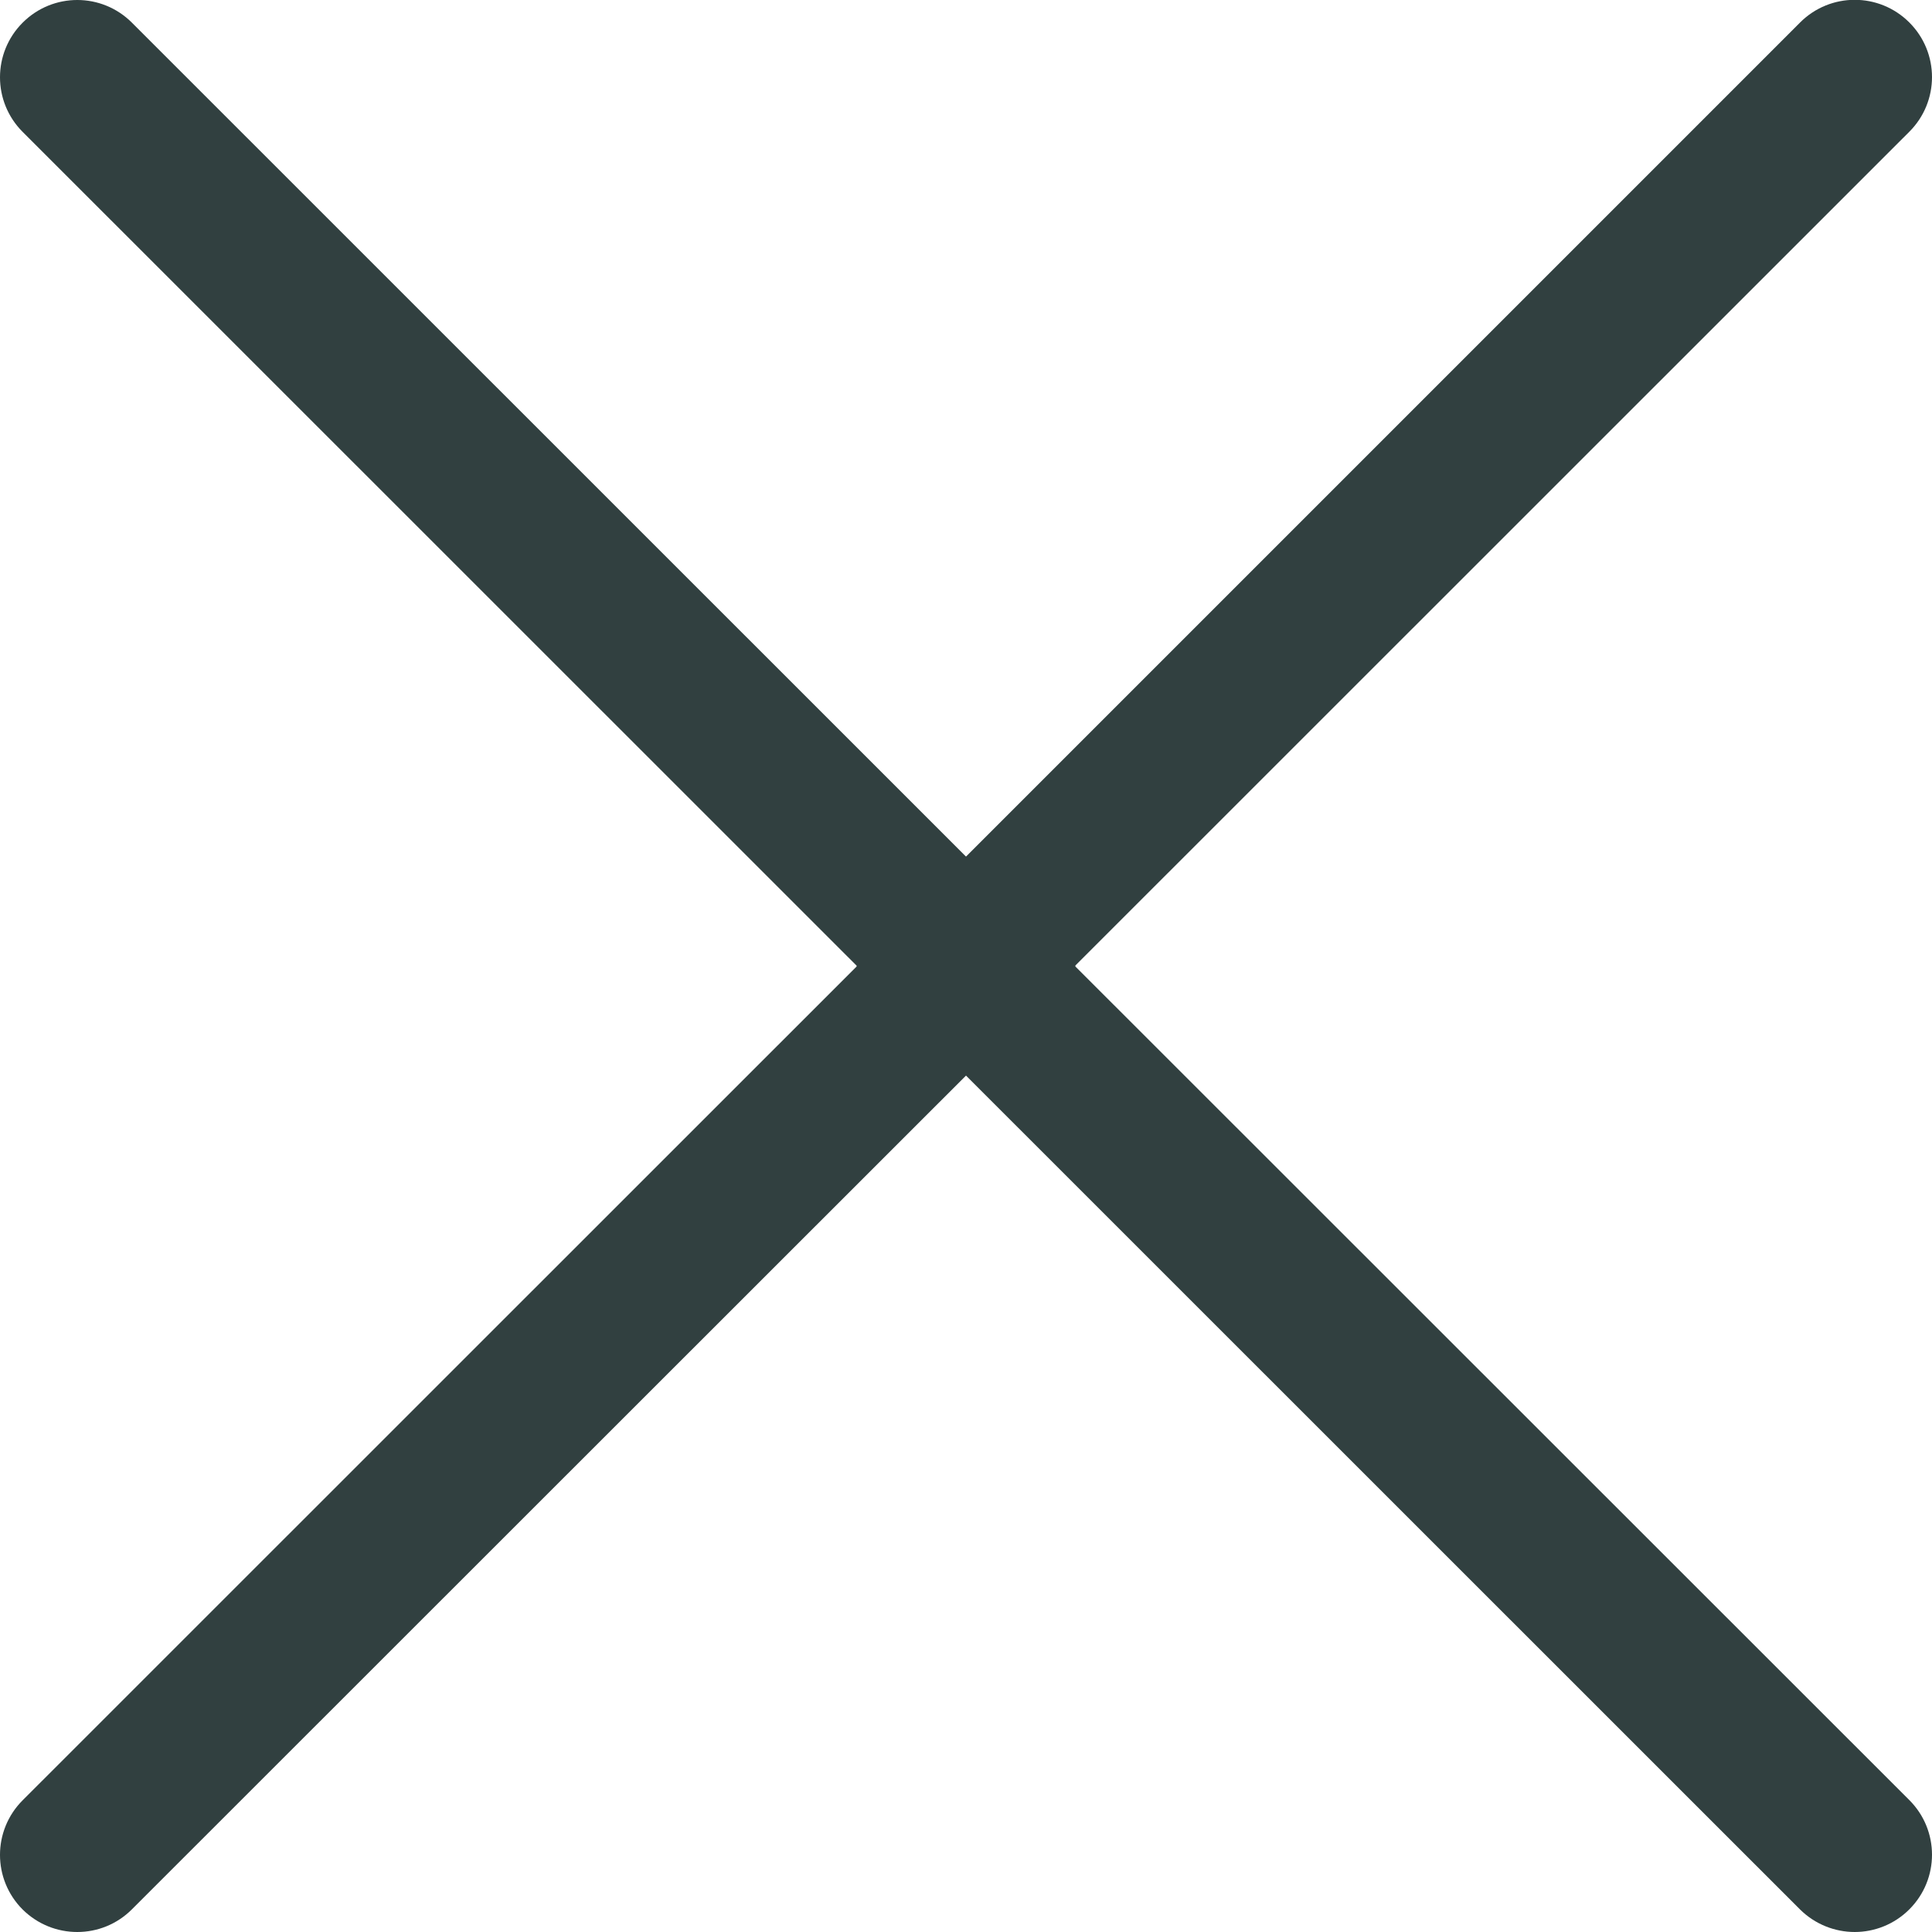<?xml version="1.0" encoding="utf-8"?>
<!-- Generator: Adobe Illustrator 17.0.0, SVG Export Plug-In . SVG Version: 6.00 Build 0)  -->
<!DOCTYPE svg PUBLIC "-//W3C//DTD SVG 1.1//EN" "http://www.w3.org/Graphics/SVG/1.1/DTD/svg11.dtd">
<svg version="1.1" id="Layer_1" xmlns="http://www.w3.org/2000/svg" xmlns:xlink="http://www.w3.org/1999/xlink" x="0px" y="0px"
	 width="11px" height="11px" viewBox="0 0 11 11" enable-background="new 0 0 11 11" xml:space="preserve">
<path fill="#314040" d="M6.122,5.502L6.124,5.5L6.122,5.498l4.749-4.748c0.172-0.172,0.172-0.45,0-0.622
	c-0.172-0.172-0.45-0.172-0.622,0L5.5,4.877L0.751,0.129c-0.172-0.172-0.45-0.172-0.622,0c-0.172,0.172-0.172,0.45,0,0.622
	l4.749,4.748L4.876,5.5l0.002,0.002L0.129,10.25c-0.172,0.172-0.172,0.45,0,0.622C0.215,10.957,0.327,11,0.44,11
	c0.113,0,0.225-0.043,0.311-0.129L5.5,6.124l4.749,4.748C10.335,10.957,10.448,11,10.56,11c0.112,0,0.225-0.043,0.311-0.129
	c0.172-0.172,0.172-0.45,0-0.622L6.122,5.502z"/>
</svg>

